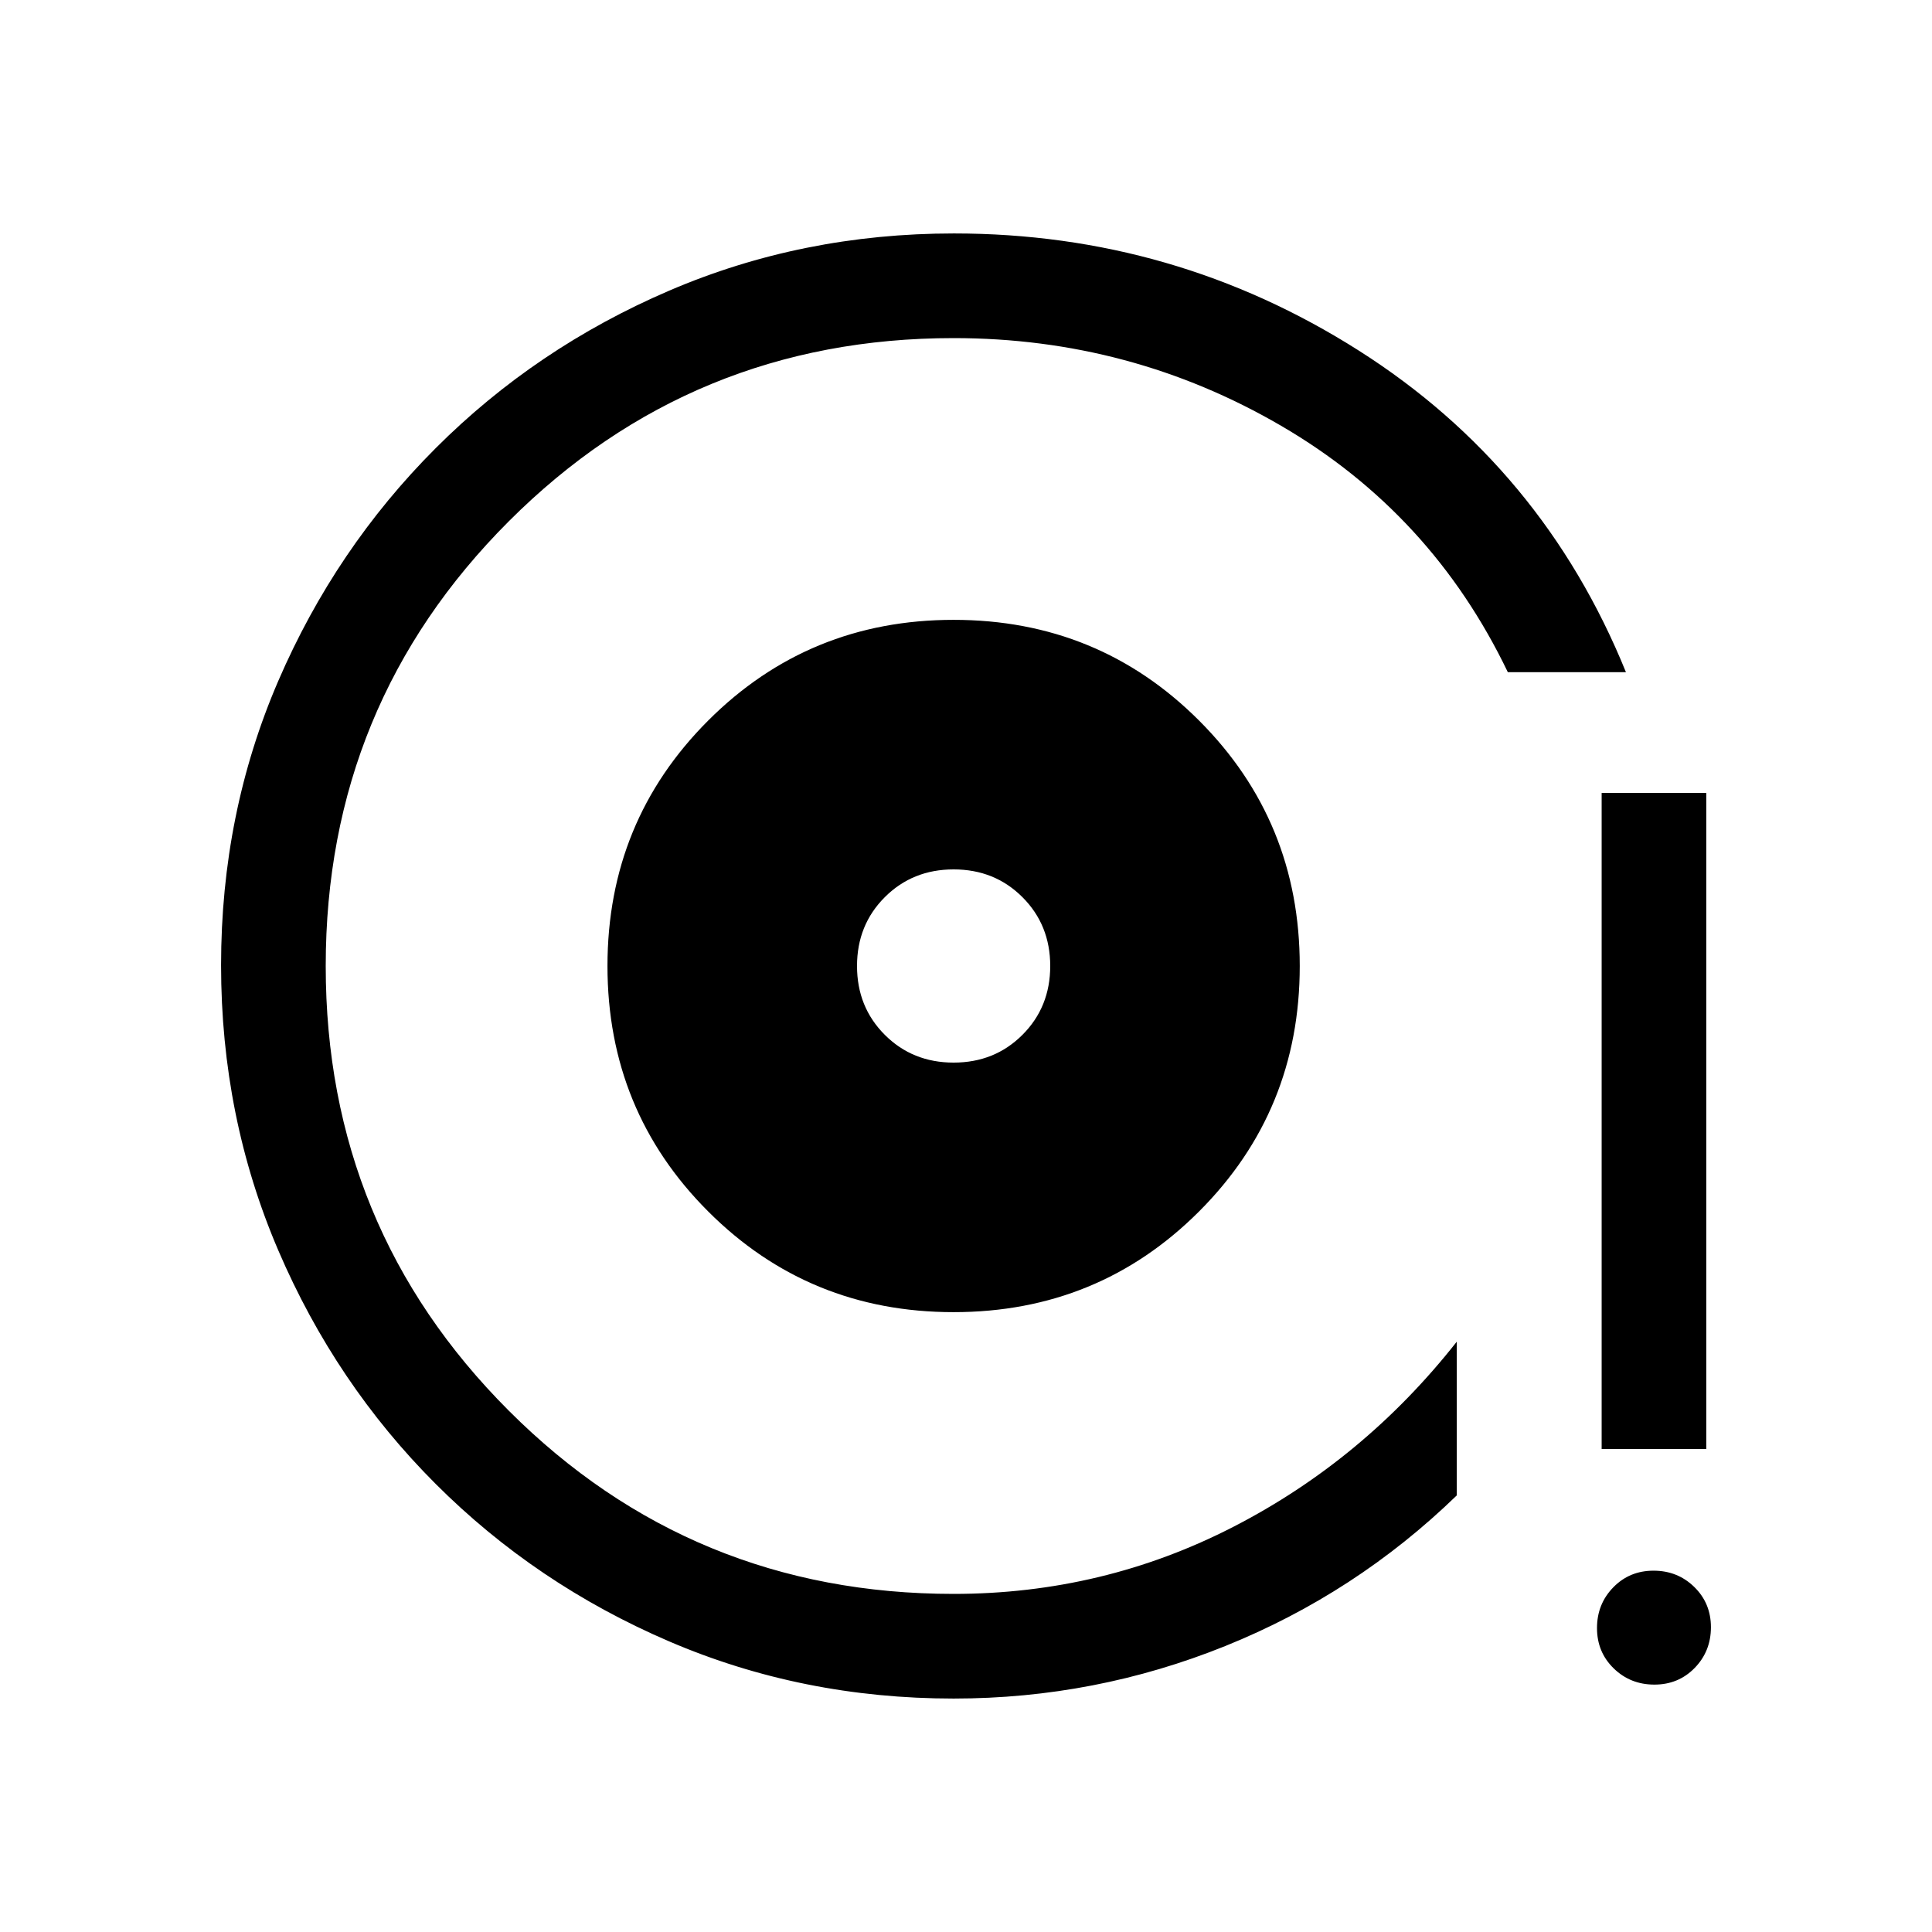 <svg xmlns="http://www.w3.org/2000/svg" height="20" viewBox="0 -960 960 960" width="20"><path d="M473.85-308q71.92 0 121.96-50.04 50.03-50.04 50.03-121.96 0-71.92-50.03-121.96Q545.77-652 473.85-652q-71.93 0-121.96 50.04-50.04 50.04-50.04 121.96 0 71.92 50.04 121.96Q401.92-308 473.85-308Zm0-124q-20.4 0-34.2-13.8-13.8-13.8-13.8-34.2 0-20.4 13.8-34.2 13.8-13.8 34.2-13.8 20.4 0 34.2 13.8 13.8 13.8 13.8 34.2 0 20.4-13.8 34.2-13.8 13.8-34.2 13.8Zm0 316q-75.23 0-141.39-28.42-66.16-28.42-115.96-78.21-49.8-49.79-78.23-116.09-28.42-66.29-28.42-141.67 0-75.38 28.42-141.25 28.43-65.87 78.23-115.68 49.8-49.81 116.01-78.25Q398.72-844 474-844q109.48 0 201.04 58.12Q766.61-727.77 807.92-626h-58.69q-37.85-78.85-112.63-122.42Q561.82-792 473.85-792q-130 0-221 91t-91 221q0 130 91 221t221 91q74.23 0 139.03-33.35 64.81-33.34 110.97-91.96v76.38q-50.23 48.7-114.96 74.81Q544.16-116 473.85-116Zm322-124v-326h51.99v326h-51.99Zm26.21 117.07q-11.94 0-20.23-8.07-8.29-8.08-8.29-20.02t8.08-20.23q8.07-8.29 20.02-8.29 11.94 0 20.22 8.08 8.29 8.08 8.29 20.02t-8.07 20.23q-8.08 8.28-20.02 8.28ZM472.85-479Z"/></svg>